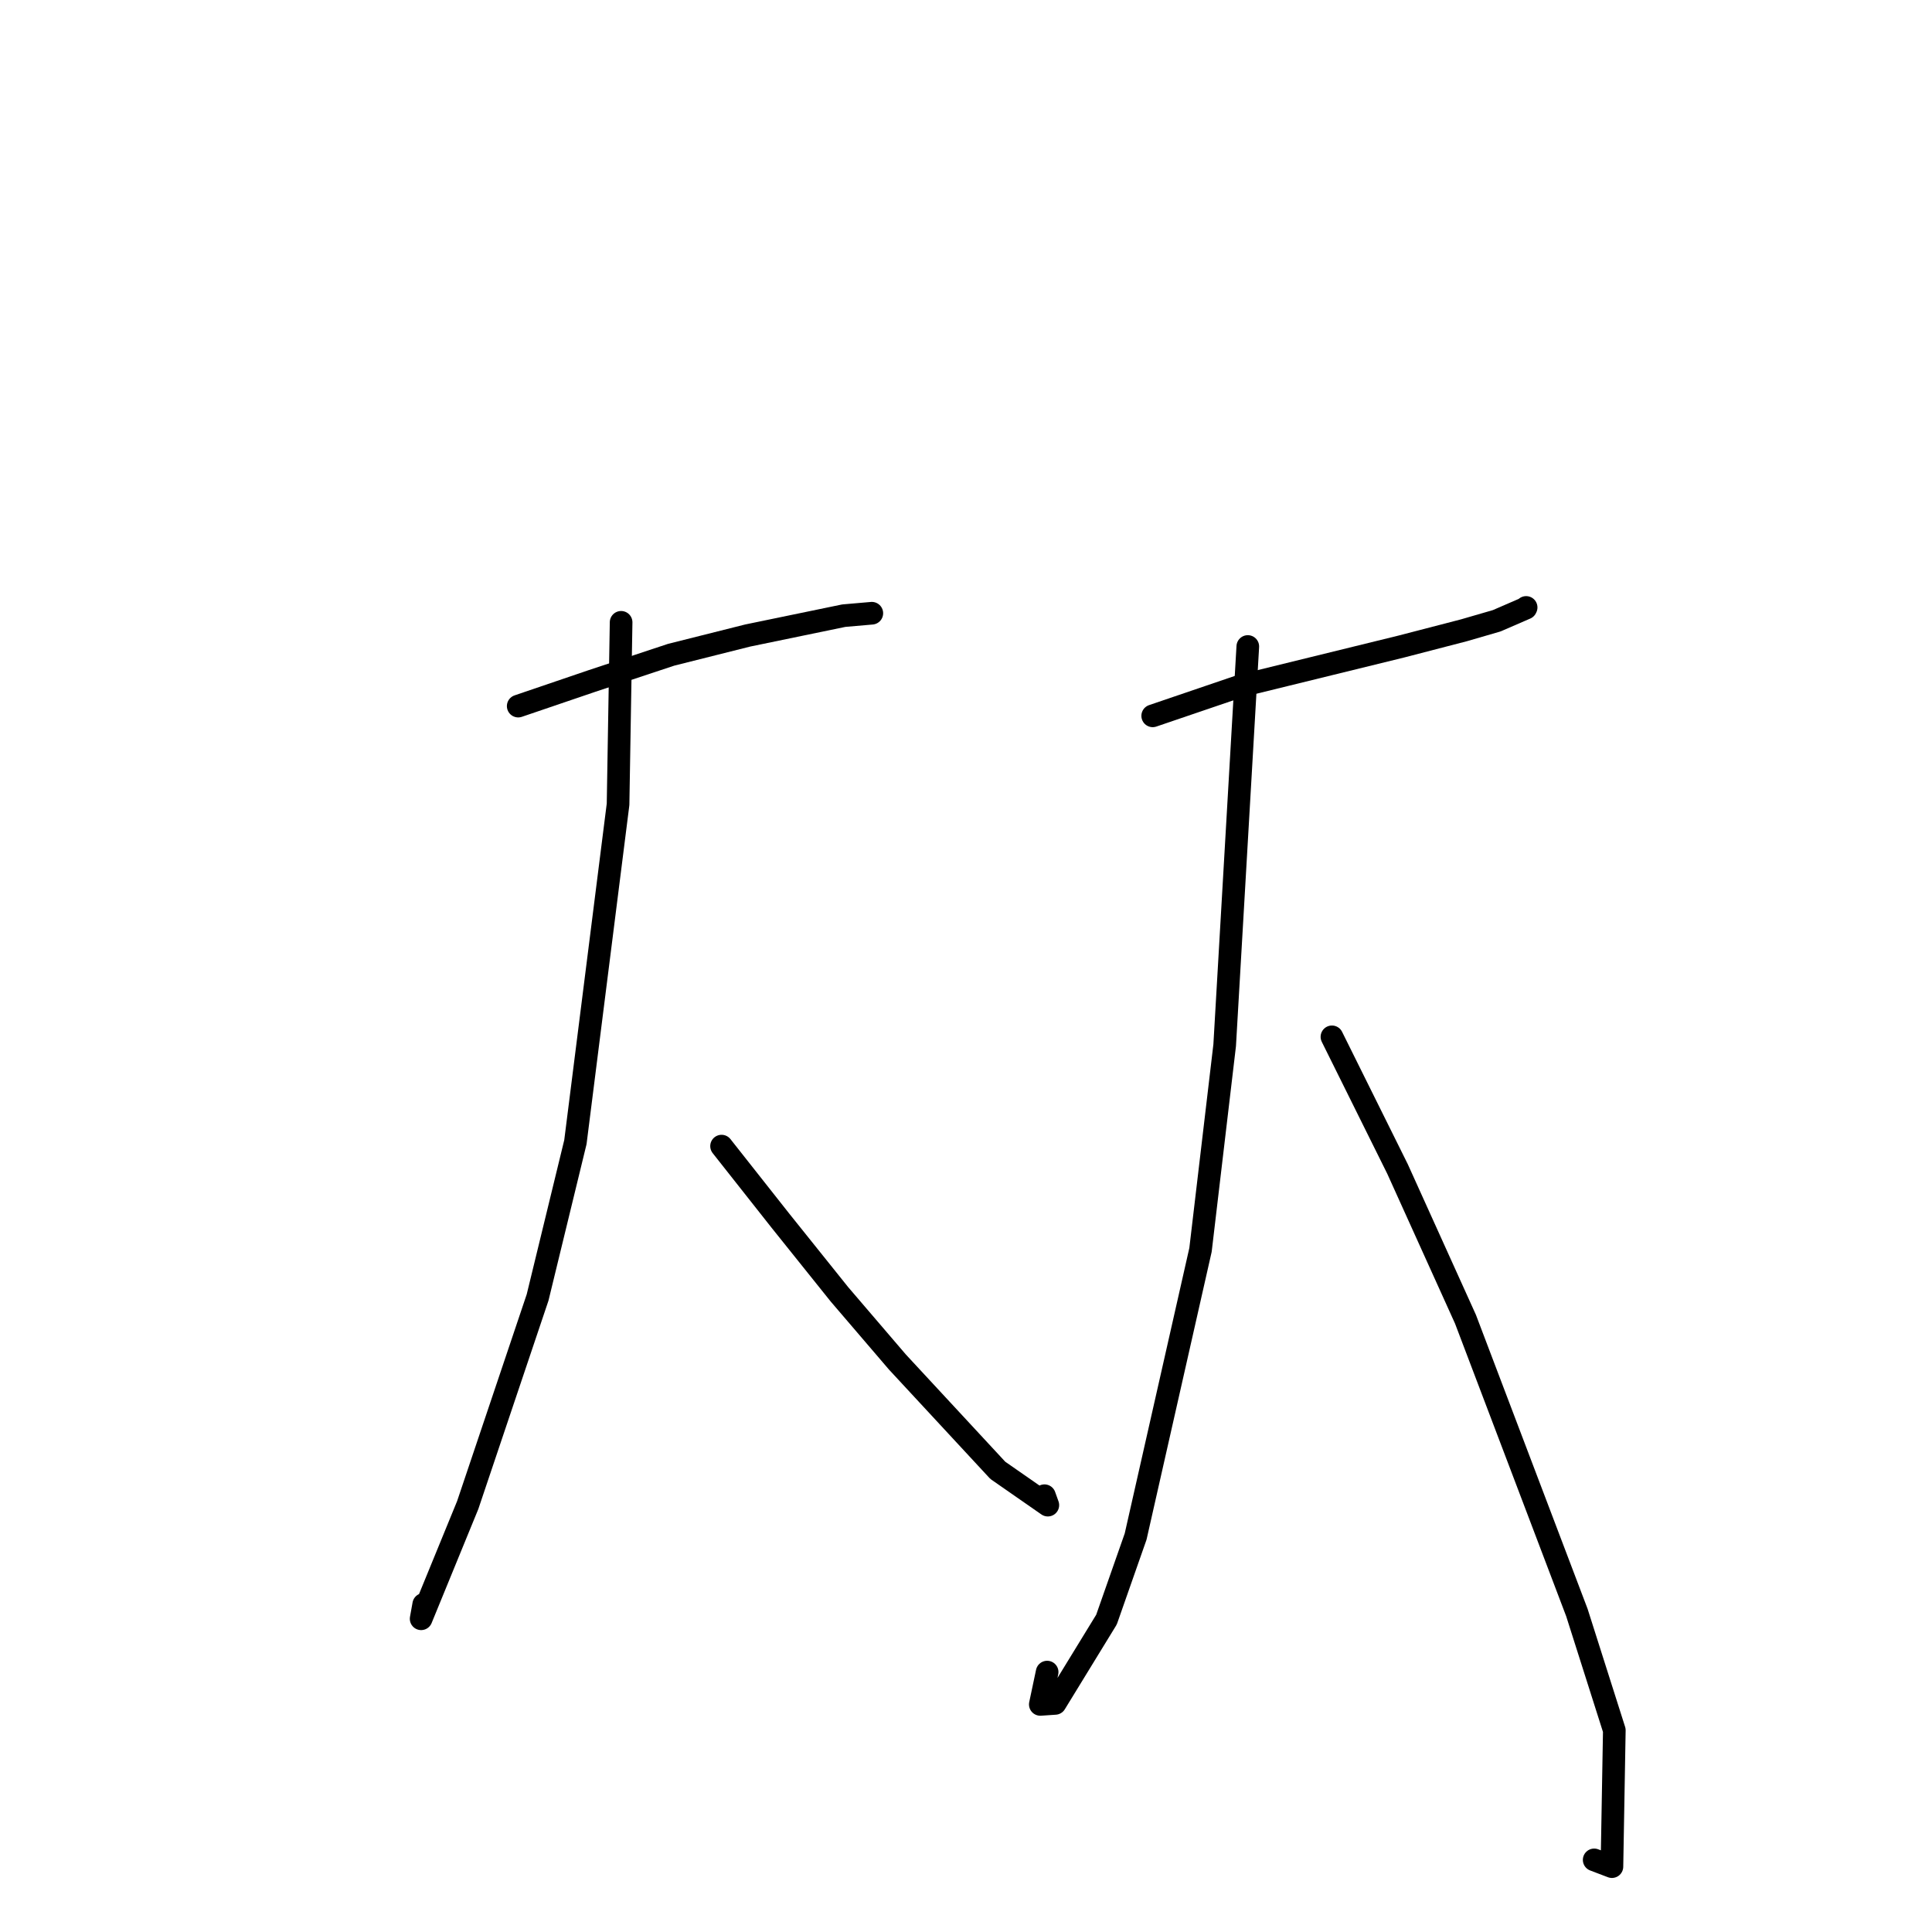 <?xml version="1.0" standalone="no"?>
    <svg width="256" height="256" xmlns="http://www.w3.org/2000/svg" version="1.1">
    <polyline stroke="black" stroke-width="3" stroke-linecap="round" fill="transparent" stroke-linejoin="round" points="68.665 93.562 78.399 90.247 88.929 86.759 99.07 84.211 111.807 81.579 115.168 81.287 115.505 81.258 115.521 81.256 " />
        <polyline stroke="black" stroke-width="3" stroke-linecap="round" fill="transparent" stroke-linejoin="round" points="82.301 82.461 81.896 106.578 76.243 151.335 71.235 171.919 61.974 199.433 55.803 214.496 56.146 212.59 " />
        <polyline stroke="black" stroke-width="3" stroke-linecap="round" fill="transparent" stroke-linejoin="round" points="95.611 151.866 103.425 161.766 111.234 171.51 118.908 180.471 132.212 194.826 138.844 199.438 138.396 198.19 " />
        <polyline stroke="black" stroke-width="3" stroke-linecap="round" fill="transparent" stroke-linejoin="round" points="152.739 94.853 164.314 90.911 185.681 85.67 193.98 83.517 198.317 82.258 202.173 80.586 202.221 80.489 " />
        <polyline stroke="black" stroke-width="3" stroke-linecap="round" fill="transparent" stroke-linejoin="round" points="165.34 85.664 162.275 138.506 159.074 165.613 150.477 203.601 146.616 214.606 139.812 225.71 137.846 225.843 138.752 221.561 " />
        <polyline stroke="black" stroke-width="3" stroke-linecap="round" fill="transparent" stroke-linejoin="round" points="176.489 137.386 185.176 154.889 194.183 174.799 208.946 213.672 213.906 229.272 213.589 247.339 211.237 246.444 " />
        </svg>